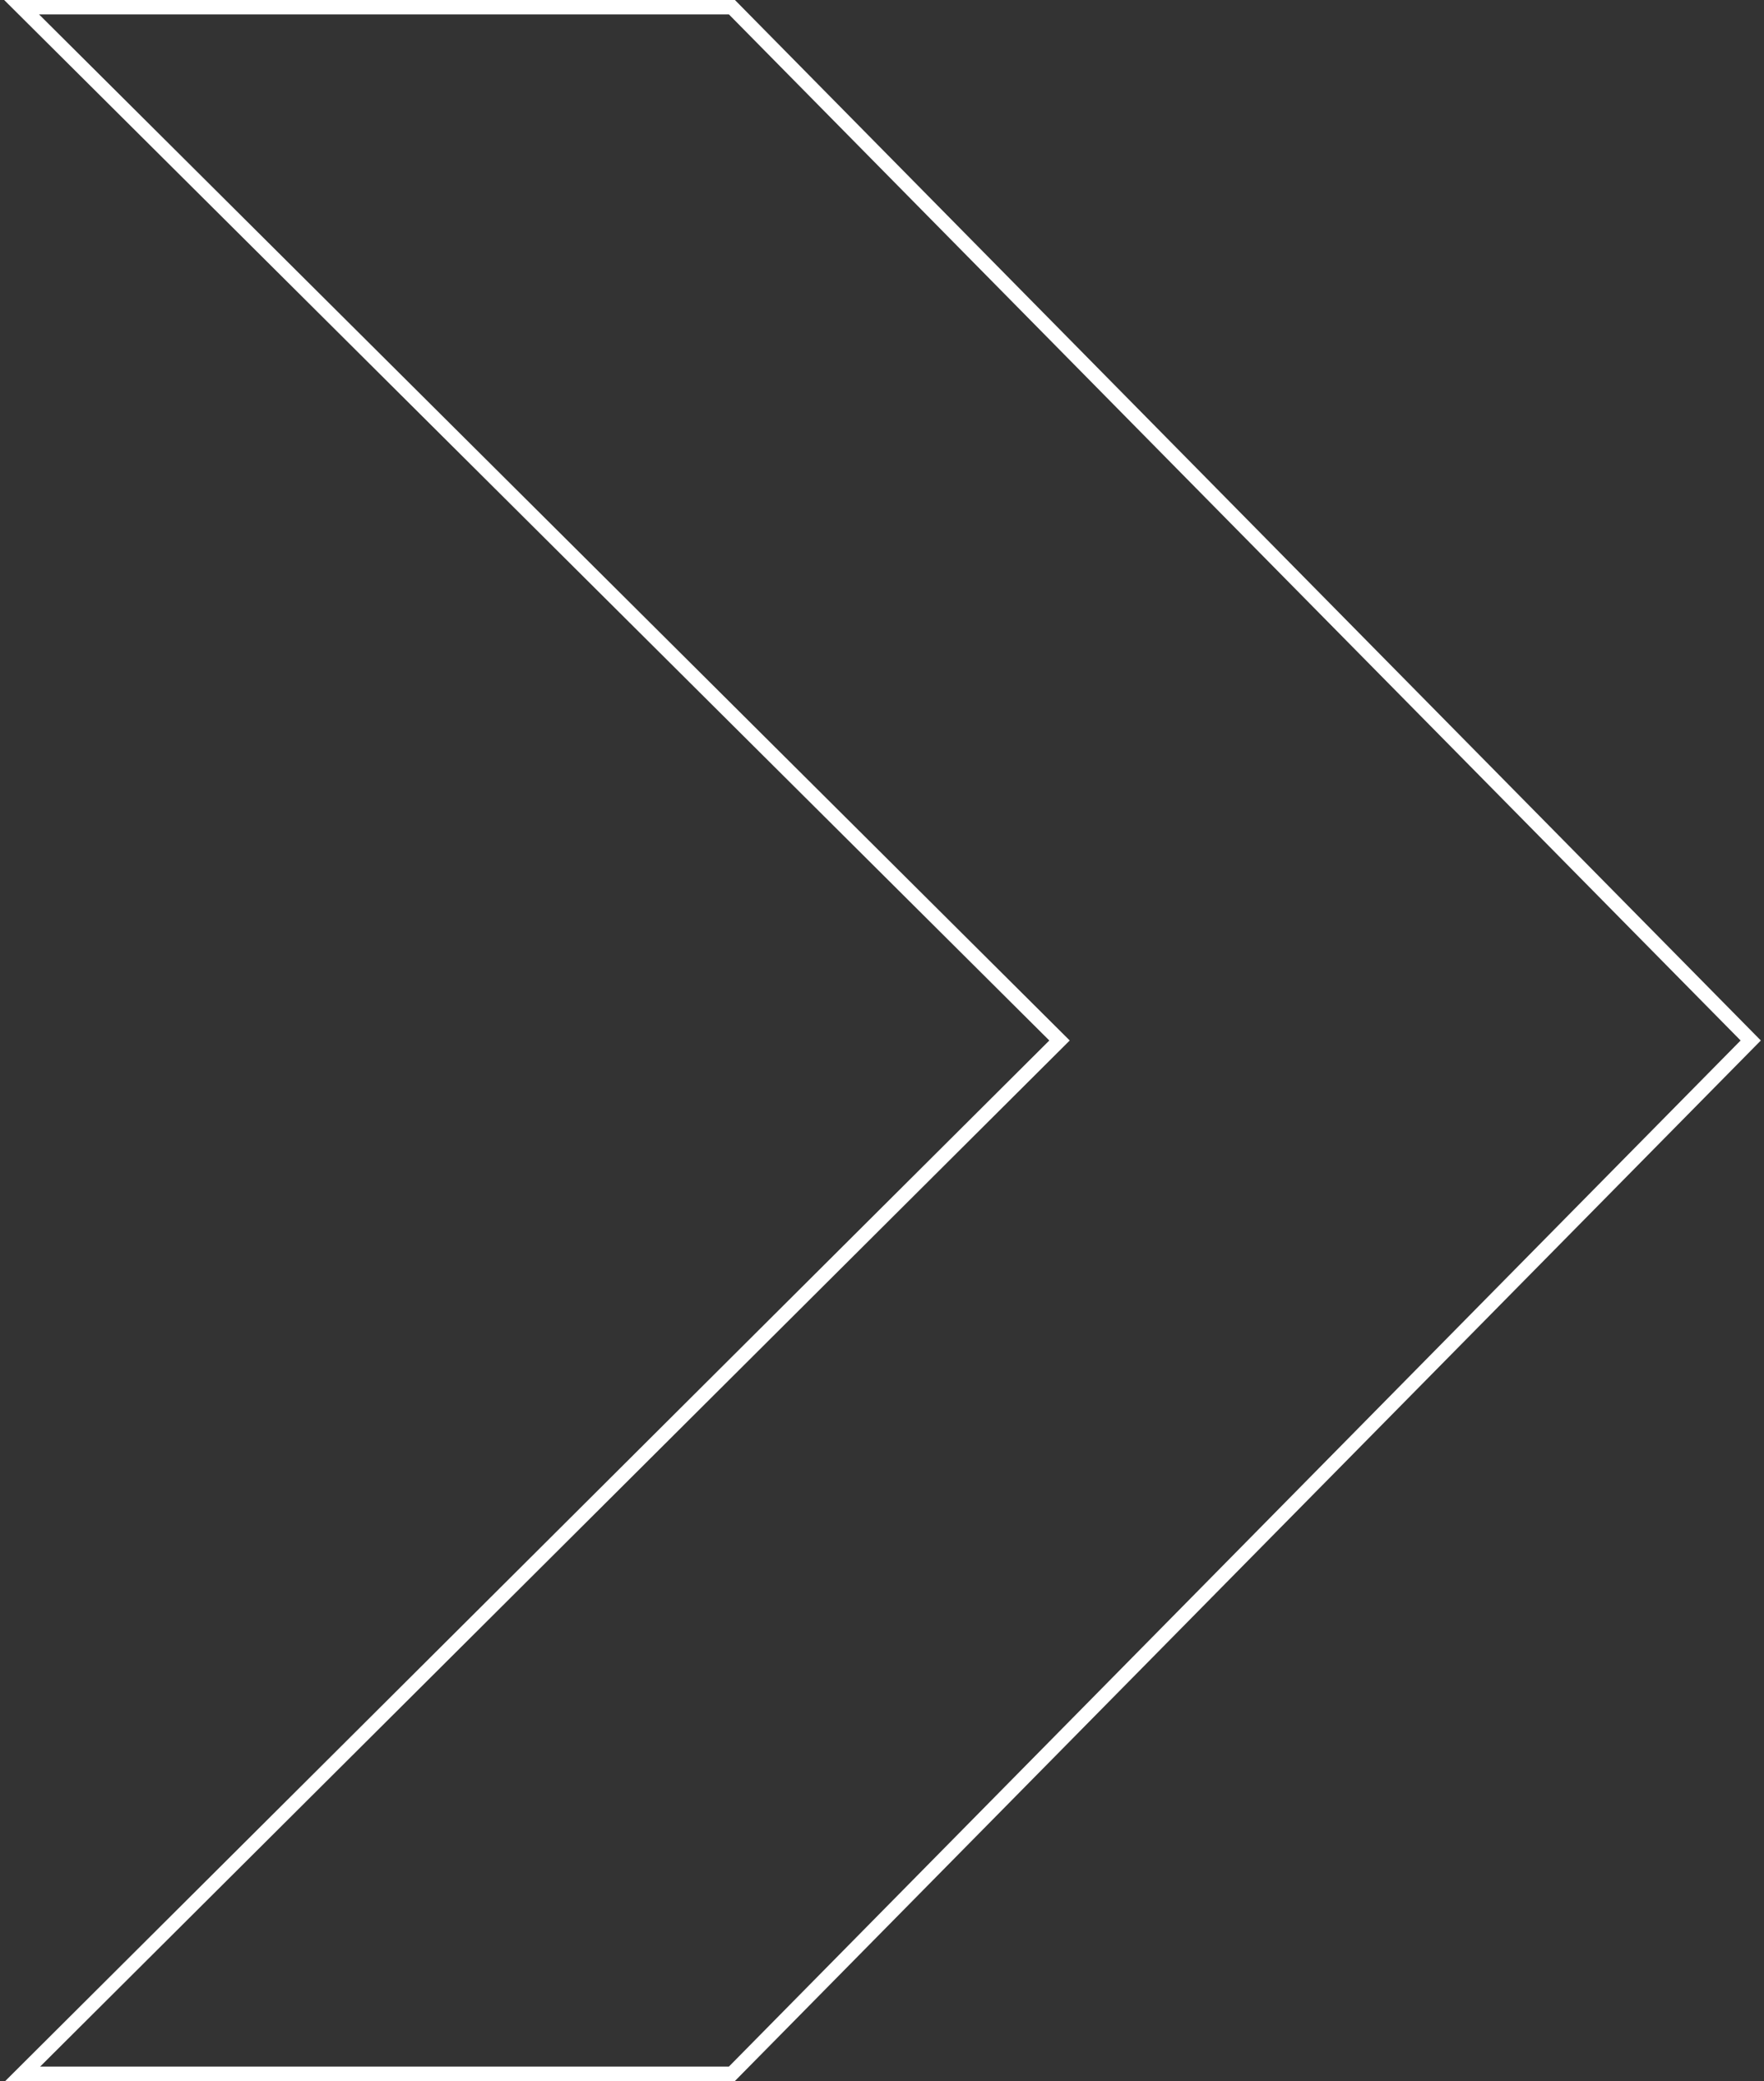 <svg width="245" height="289" viewBox="0 0 245 289" fill="none" xmlns="http://www.w3.org/2000/svg">
<rect x="0" y="0" width="245" height="289" fill="#333333" stroke="none"/>
<path d="M243.155 144.5L101.655 1H3L147.155 144.5L3.155 288H101.655L243.155 144.5Z" stroke="white" stroke-width="2"/>
</svg>
